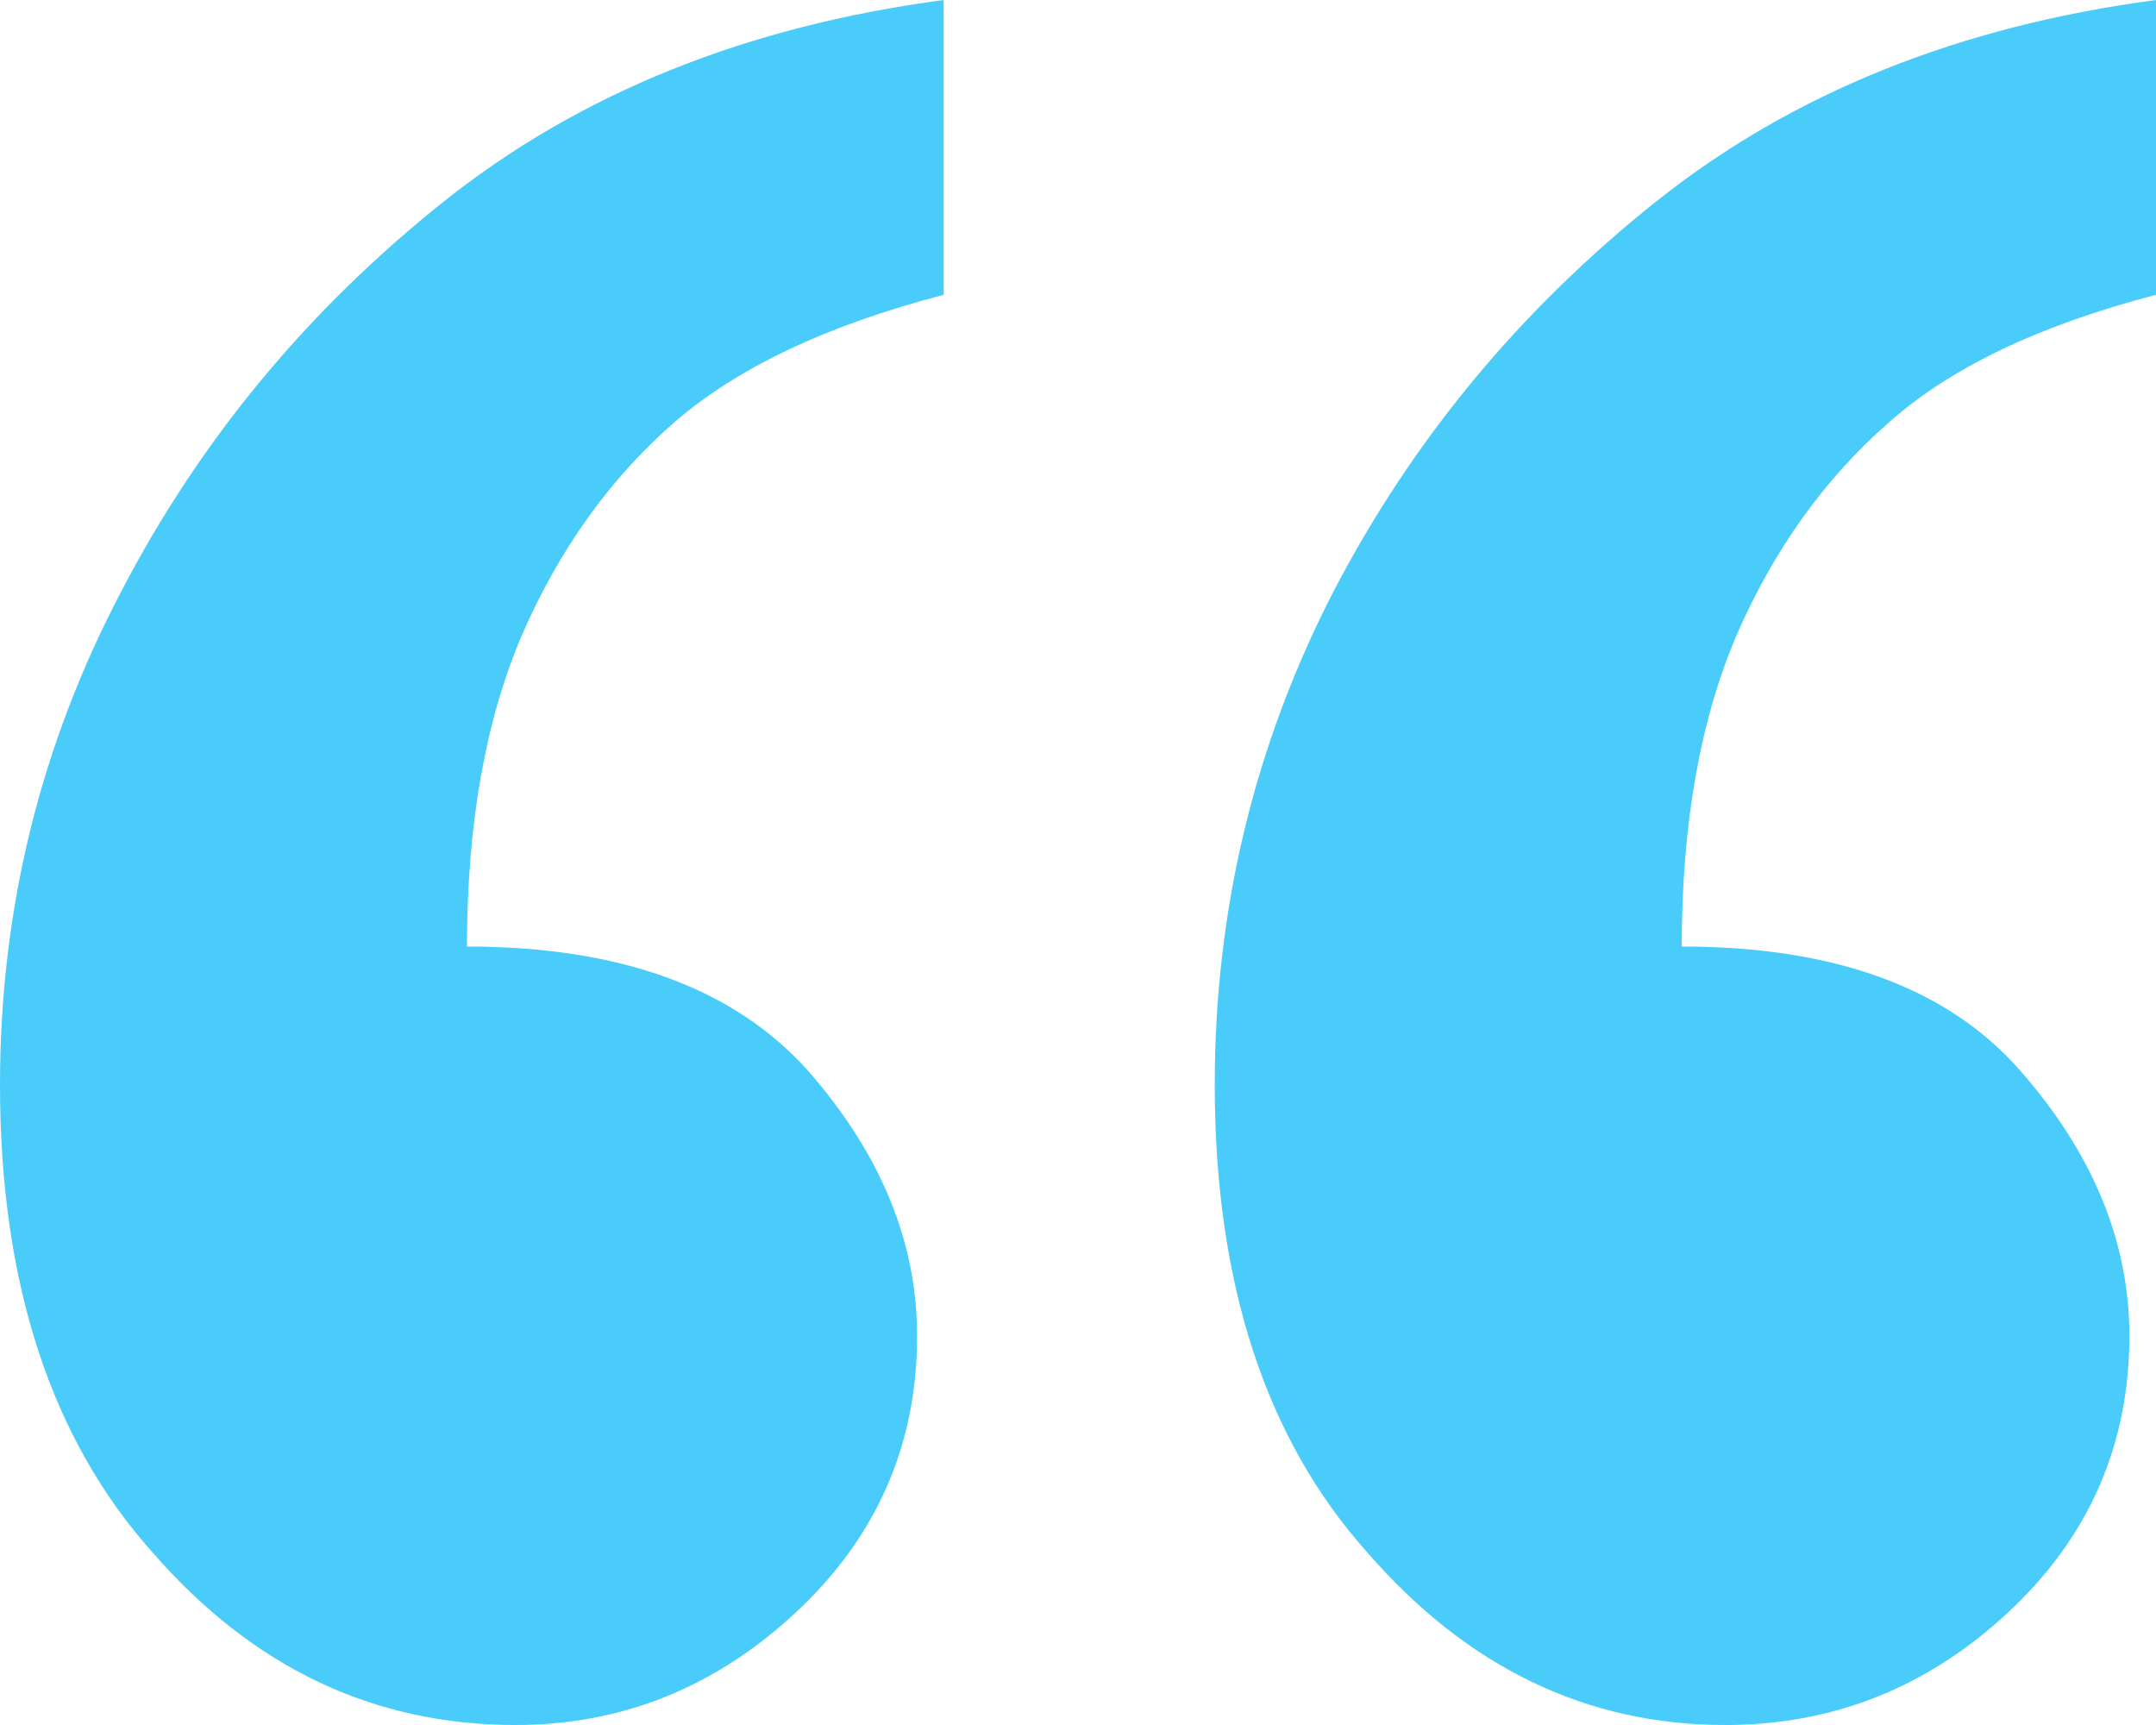 <svg width="40" height="32" viewBox="0 0 40 32" fill="none" xmlns="http://www.w3.org/2000/svg">
<path d="M40 0V5.469C37.815 6.038 36.154 6.836 35.017 7.861C33.85 8.887 32.922 10.182 32.233 11.749C31.545 13.344 31.201 15.281 31.201 17.559C34.044 17.559 36.139 18.328 37.486 19.866C38.833 21.404 39.506 23.042 39.506 24.78C39.506 26.802 38.758 28.511 37.261 29.907C35.765 31.302 34.014 32 32.009 32C29.435 32 27.22 30.932 25.365 28.796C23.479 26.688 22.537 23.797 22.537 20.123C22.537 16.876 23.27 13.828 24.736 10.98C26.203 8.16 28.208 5.739 30.752 3.717C33.266 1.723 36.349 0.484 40 0ZM17.508 0V5.469C15.324 6.038 13.648 6.836 12.48 7.861C11.313 8.887 10.385 10.182 9.697 11.749C9.009 13.344 8.664 15.281 8.664 17.559C11.508 17.559 13.618 18.328 14.994 19.866C16.341 21.404 17.015 23.042 17.015 24.78C17.015 26.802 16.266 28.511 14.77 29.907C13.274 31.302 11.538 32 9.562 32C6.929 32 4.684 30.932 2.828 28.796C0.943 26.688 -3.8147e-06 23.797 -3.8147e-06 20.123C-3.8147e-06 16.876 0.748 13.828 2.245 10.98C3.711 8.16 5.716 5.739 8.26 3.717C10.774 1.723 13.857 0.484 17.508 0Z" fill="#49CCF9"/>
</svg>

